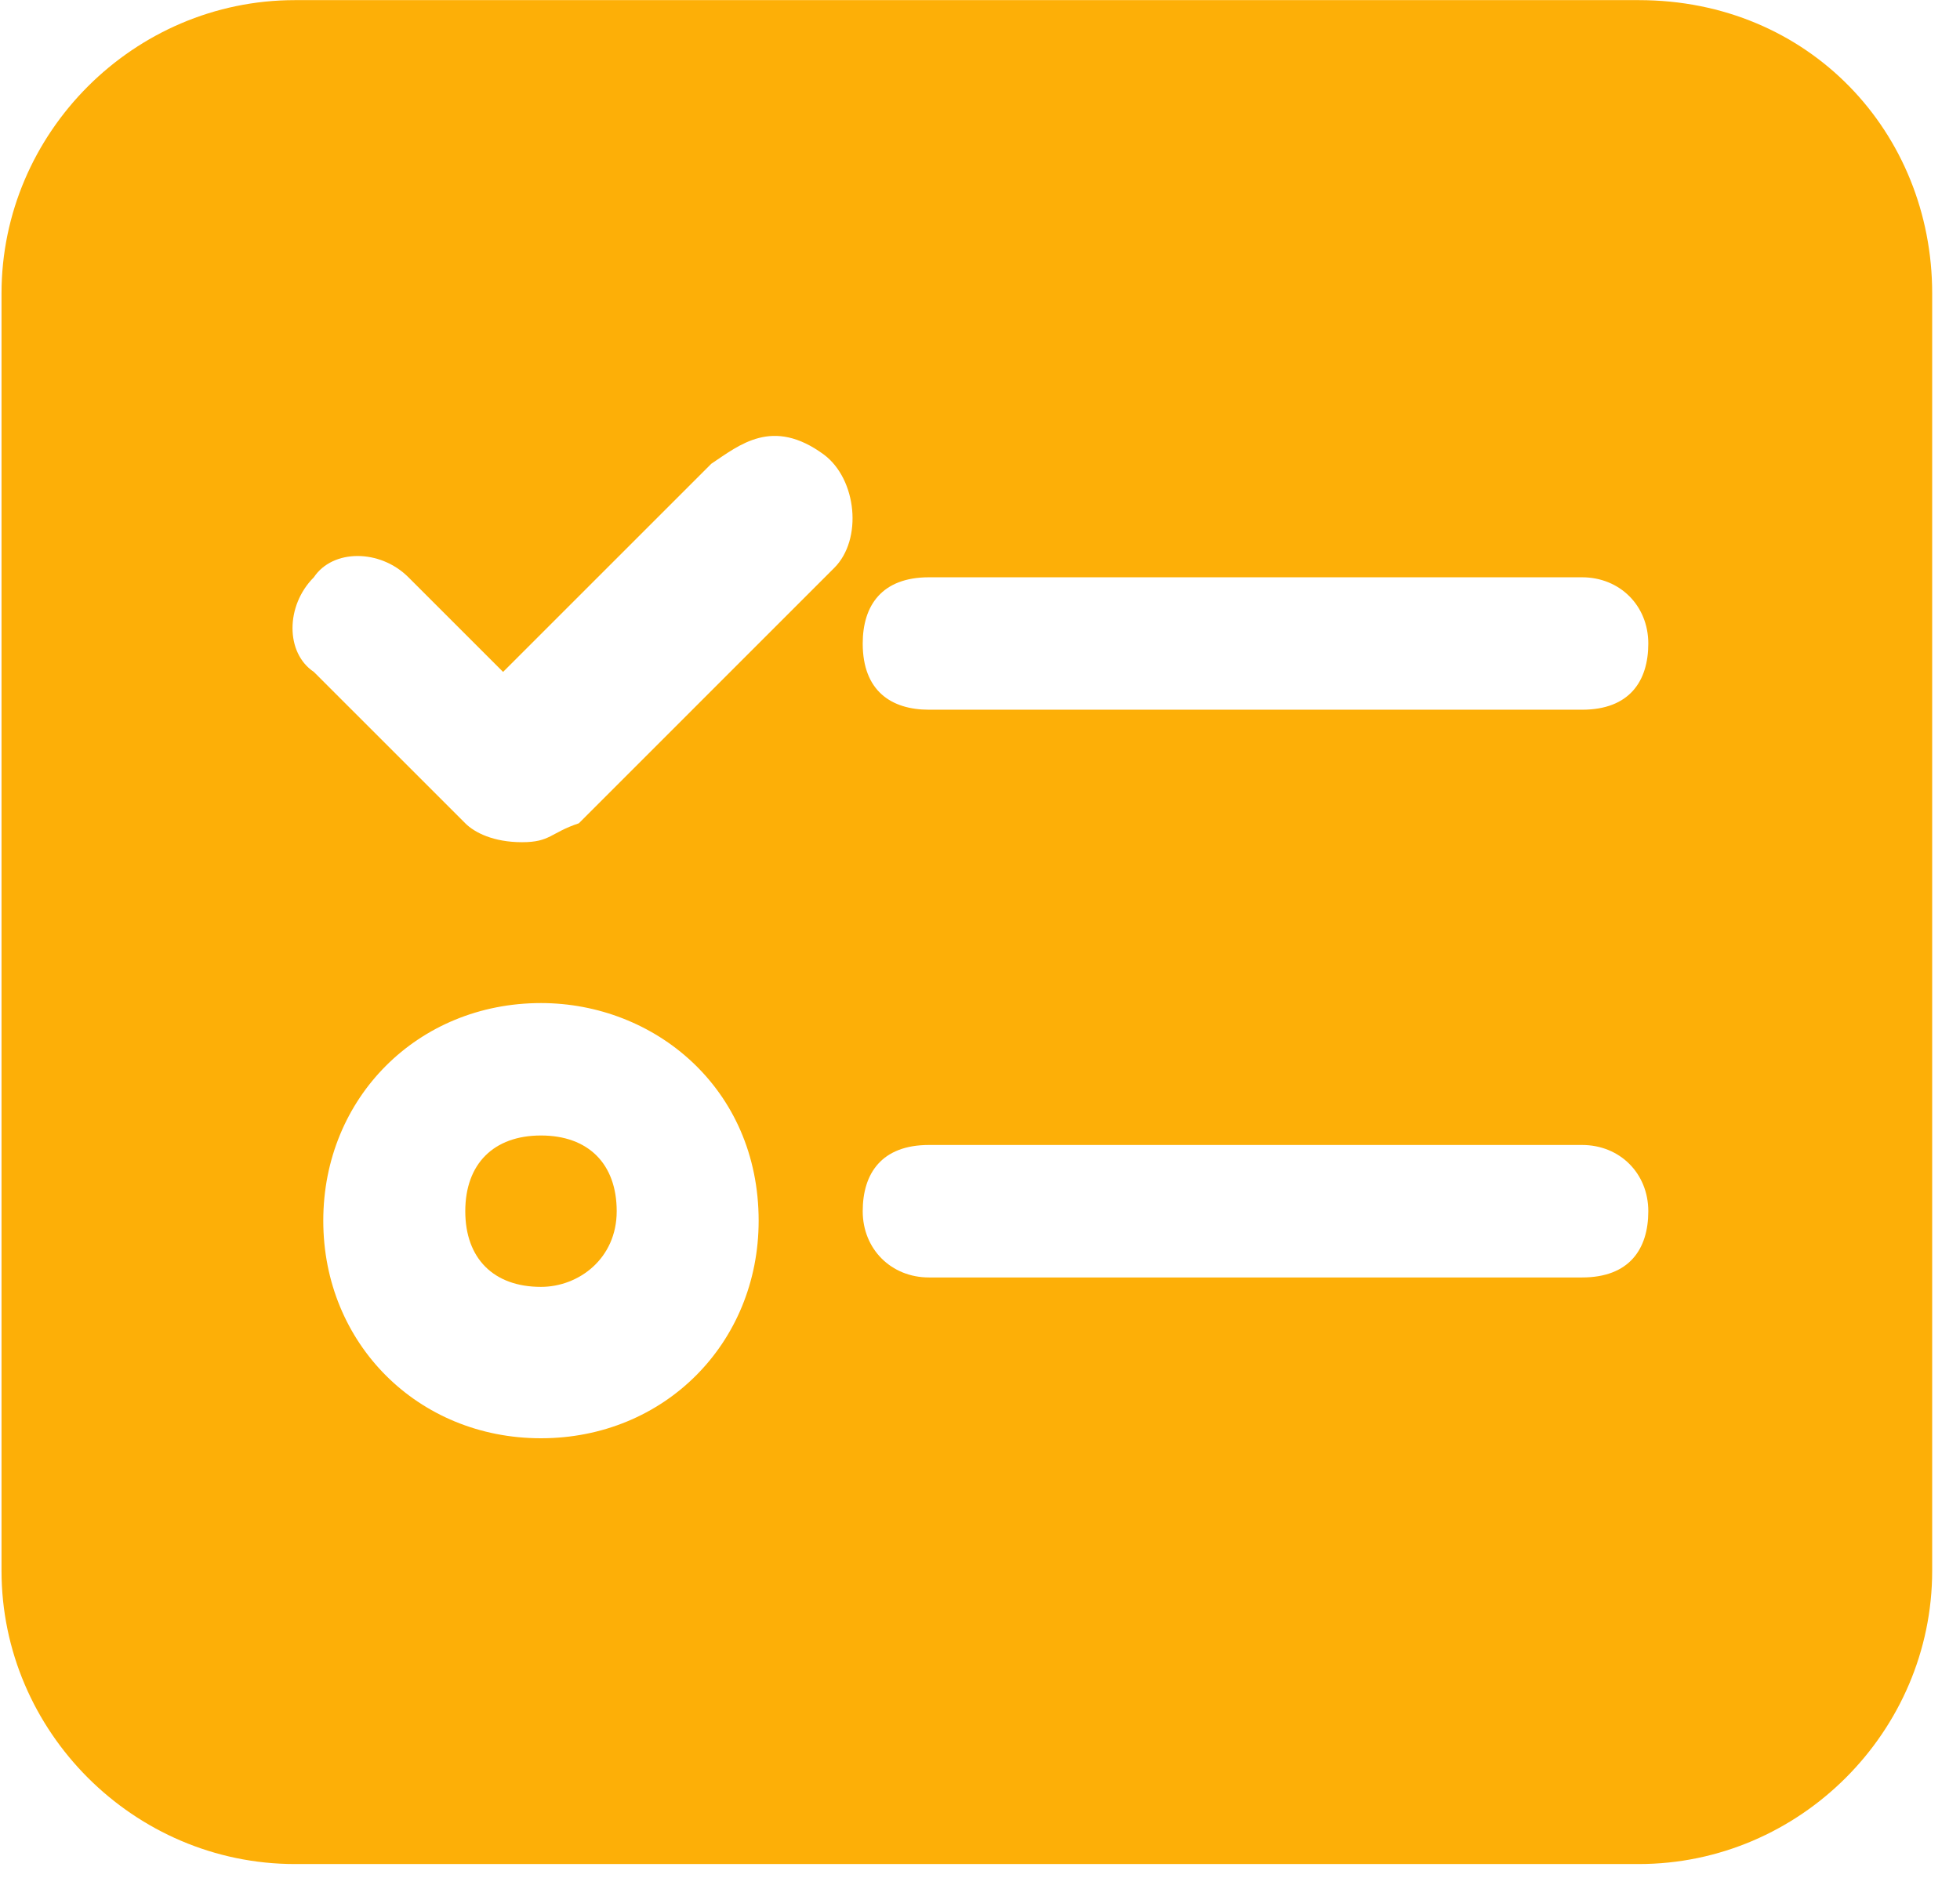 <?xml version="1.0" encoding="UTF-8"?>
<svg width="31px" height="30px" viewBox="0 0 31 30" version="1.1" xmlns="http://www.w3.org/2000/svg" xmlns:xlink="http://www.w3.org/1999/xlink">
    <!-- Generator: Sketch 49.2 (51160) - http://www.bohemiancoding.com/sketch -->
    <title>renwu</title>
    <desc>Created with Sketch.</desc>
    <defs></defs>
    <g id="宣管通联统计及蜂鸟任务切图标注" stroke="none" stroke-width="1" fill="none" fill-rule="evenodd">
        <g id="10任务详情" transform="translate(-40, -31)" fill="#FDAF07" fill-rule="nonzero">
            <g id="renwu" transform="translate(40, 31)">
                <path d="M8.556,17.964 C7.808,17.964 7.359,18.413 7.359,19.162 C7.359,19.91 7.808,20.359 8.556,20.359 C9.155,20.359 9.754,19.91 9.754,19.162 C9.754,18.413 9.305,17.964 8.556,17.964 Z" id="Shape"></path>
                <path d="M25.92,0.002 L4.664,0.002 C2.119,0.002 0.024,2.097 0.024,4.642 L0.024,24.85 C0.024,27.395 2.119,29.49 4.664,29.49 L25.92,29.49 C28.465,29.49 30.56,27.395 30.56,24.85 L30.56,4.642 C30.56,2.097 28.614,0.002 25.92,0.002 Z M8.556,22.754 C6.61,22.754 5.113,21.257 5.113,19.312 C5.113,17.366 6.61,15.869 8.556,15.869 C10.352,15.869 11.999,17.216 11.999,19.312 C11.999,21.257 10.502,22.754 8.556,22.754 Z M13.196,8.983 L9.155,13.025 C8.706,13.174 8.706,13.324 8.257,13.324 C7.808,13.324 7.508,13.174 7.359,13.025 L4.964,10.63 C4.514,10.33 4.514,9.582 4.964,9.133 C5.263,8.684 6.011,8.684 6.46,9.133 L7.957,10.63 L11.25,7.337 C11.7,7.037 12.219,6.596 13.03,7.191 C13.554,7.582 13.645,8.534 13.196,8.983 Z M25.022,20.21 L14.693,20.21 C14.095,20.21 13.645,19.761 13.645,19.162 C13.645,18.563 13.945,18.114 14.693,18.114 L25.022,18.114 C25.62,18.114 26.07,18.563 26.07,19.162 C26.07,19.761 25.77,20.21 25.022,20.21 Z M25.022,11.228 L14.693,11.228 C14.095,11.228 13.645,10.929 13.645,10.181 C13.645,9.582 13.945,9.133 14.693,9.133 L25.022,9.133 C25.62,9.133 26.07,9.582 26.07,10.181 C26.07,10.779 25.77,11.228 25.022,11.228 Z" id="Shape"></path>
            </g>
        </g>
    </g>
</svg>